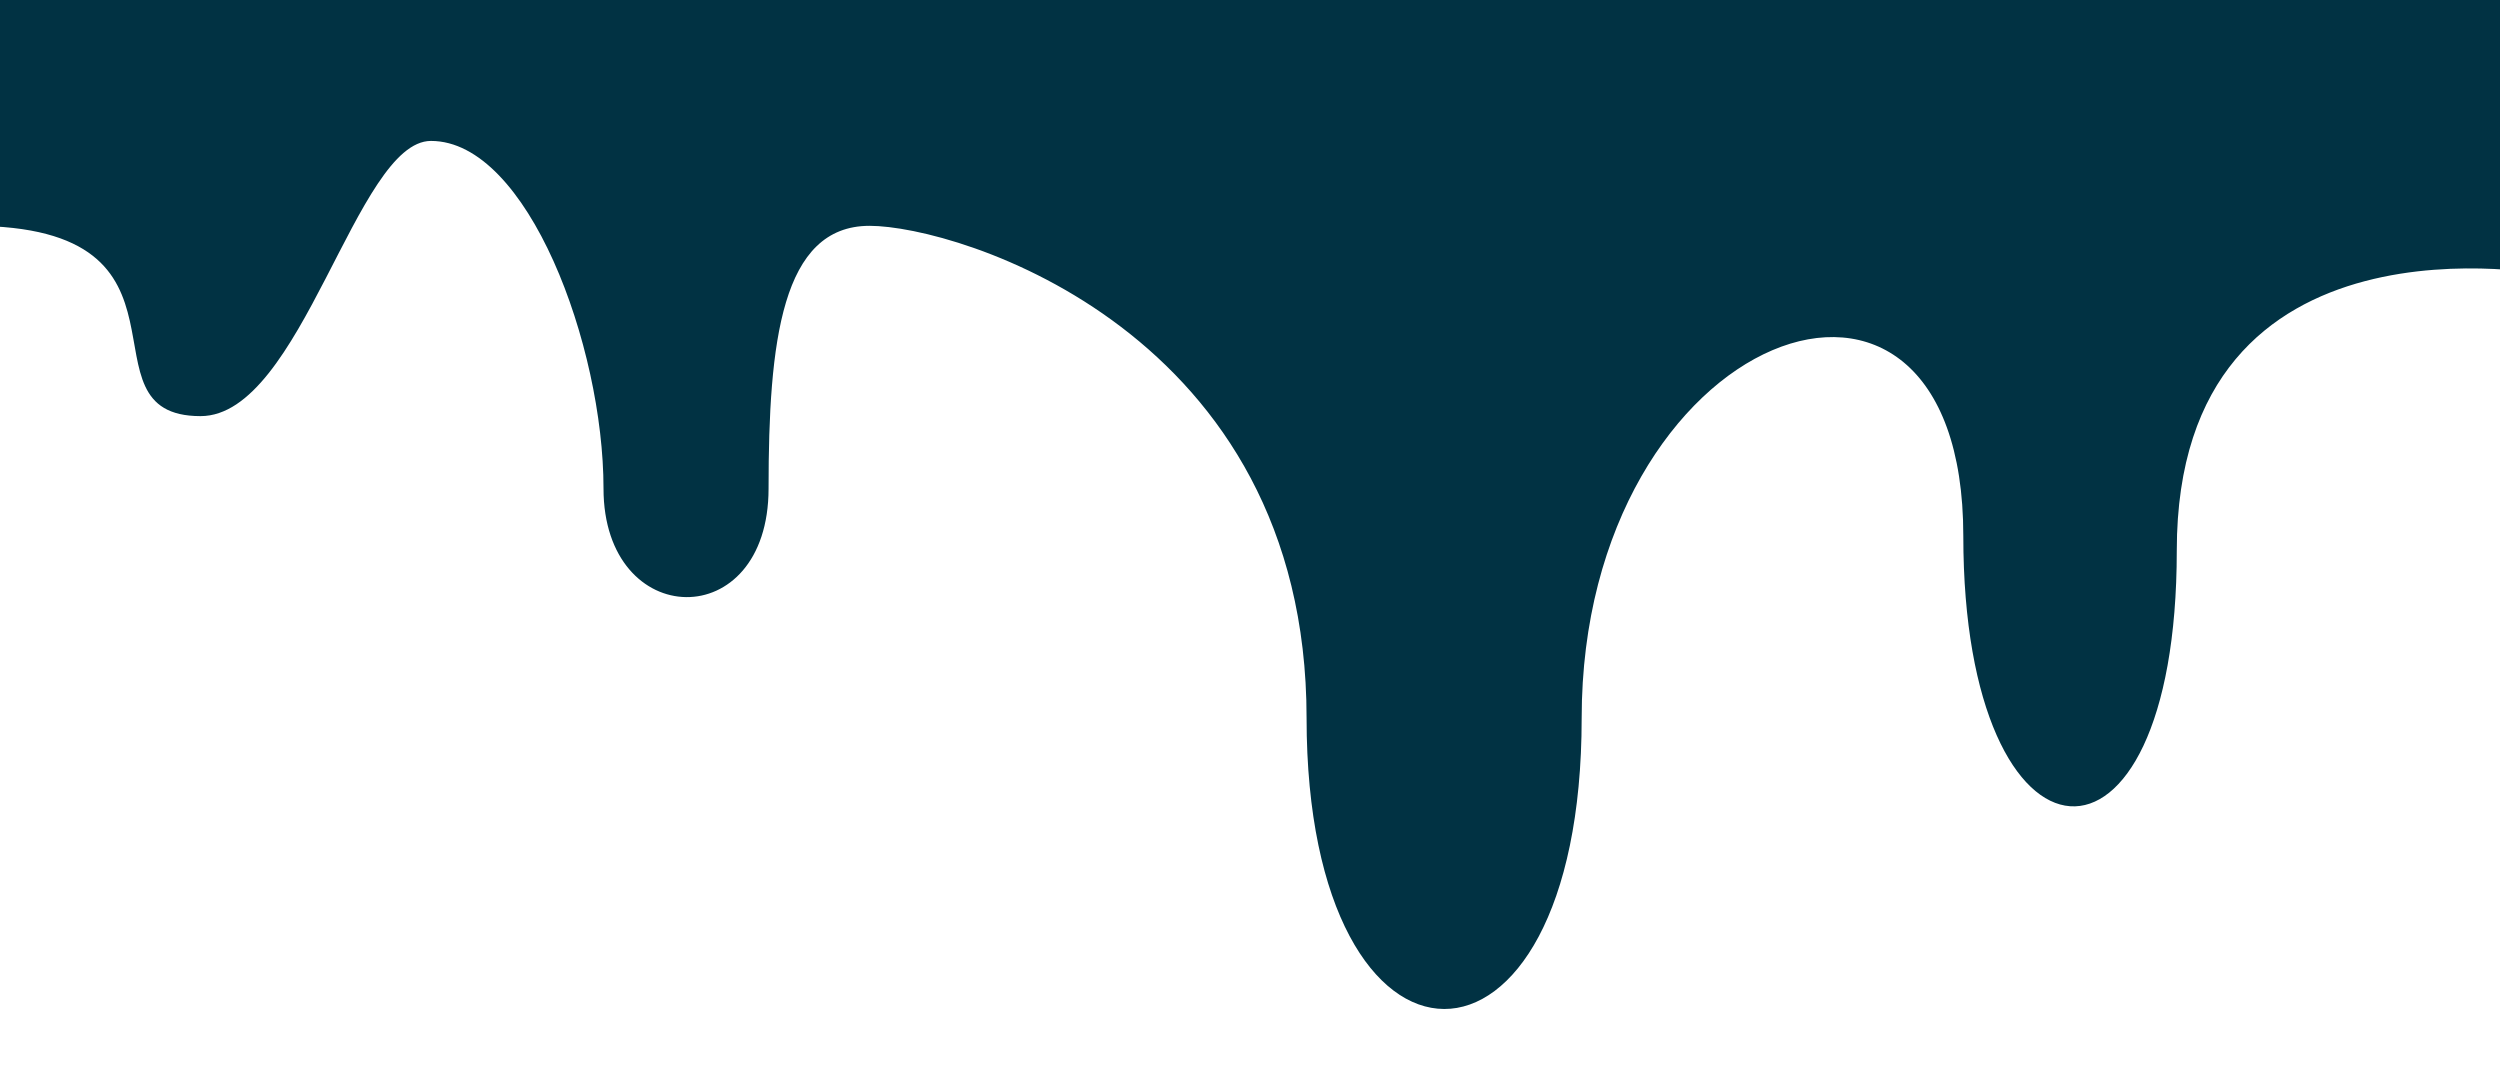 <svg width="612" height="261" viewBox="0 0 612 261" fill="none" xmlns="http://www.w3.org/2000/svg">
    <path d="M625 -47H-38.187V55.283H-6.94C52.86 55.283 17.842 101.867 49.089 101.867C73.871 101.867 87.183 34.5 105.5 34.5C129.204 34.5 147.74 84.651 147.74 119.589C147.74 154.528 188.145 155.54 188.145 119.589C188.145 83.638 191.316 55.283 212.865 55.283C234.415 55.283 319.85 81.107 319.85 175.794C319.85 270.482 387.193 270.988 387.193 175.794C387.193 80.6 480.618 45.65 480.618 131.223C480.618 216.797 532.876 220.847 532.876 134.768C532.876 48.688 625 67.435 625 67.435V-47Z" fill="#013243"/>
    </svg>
    
